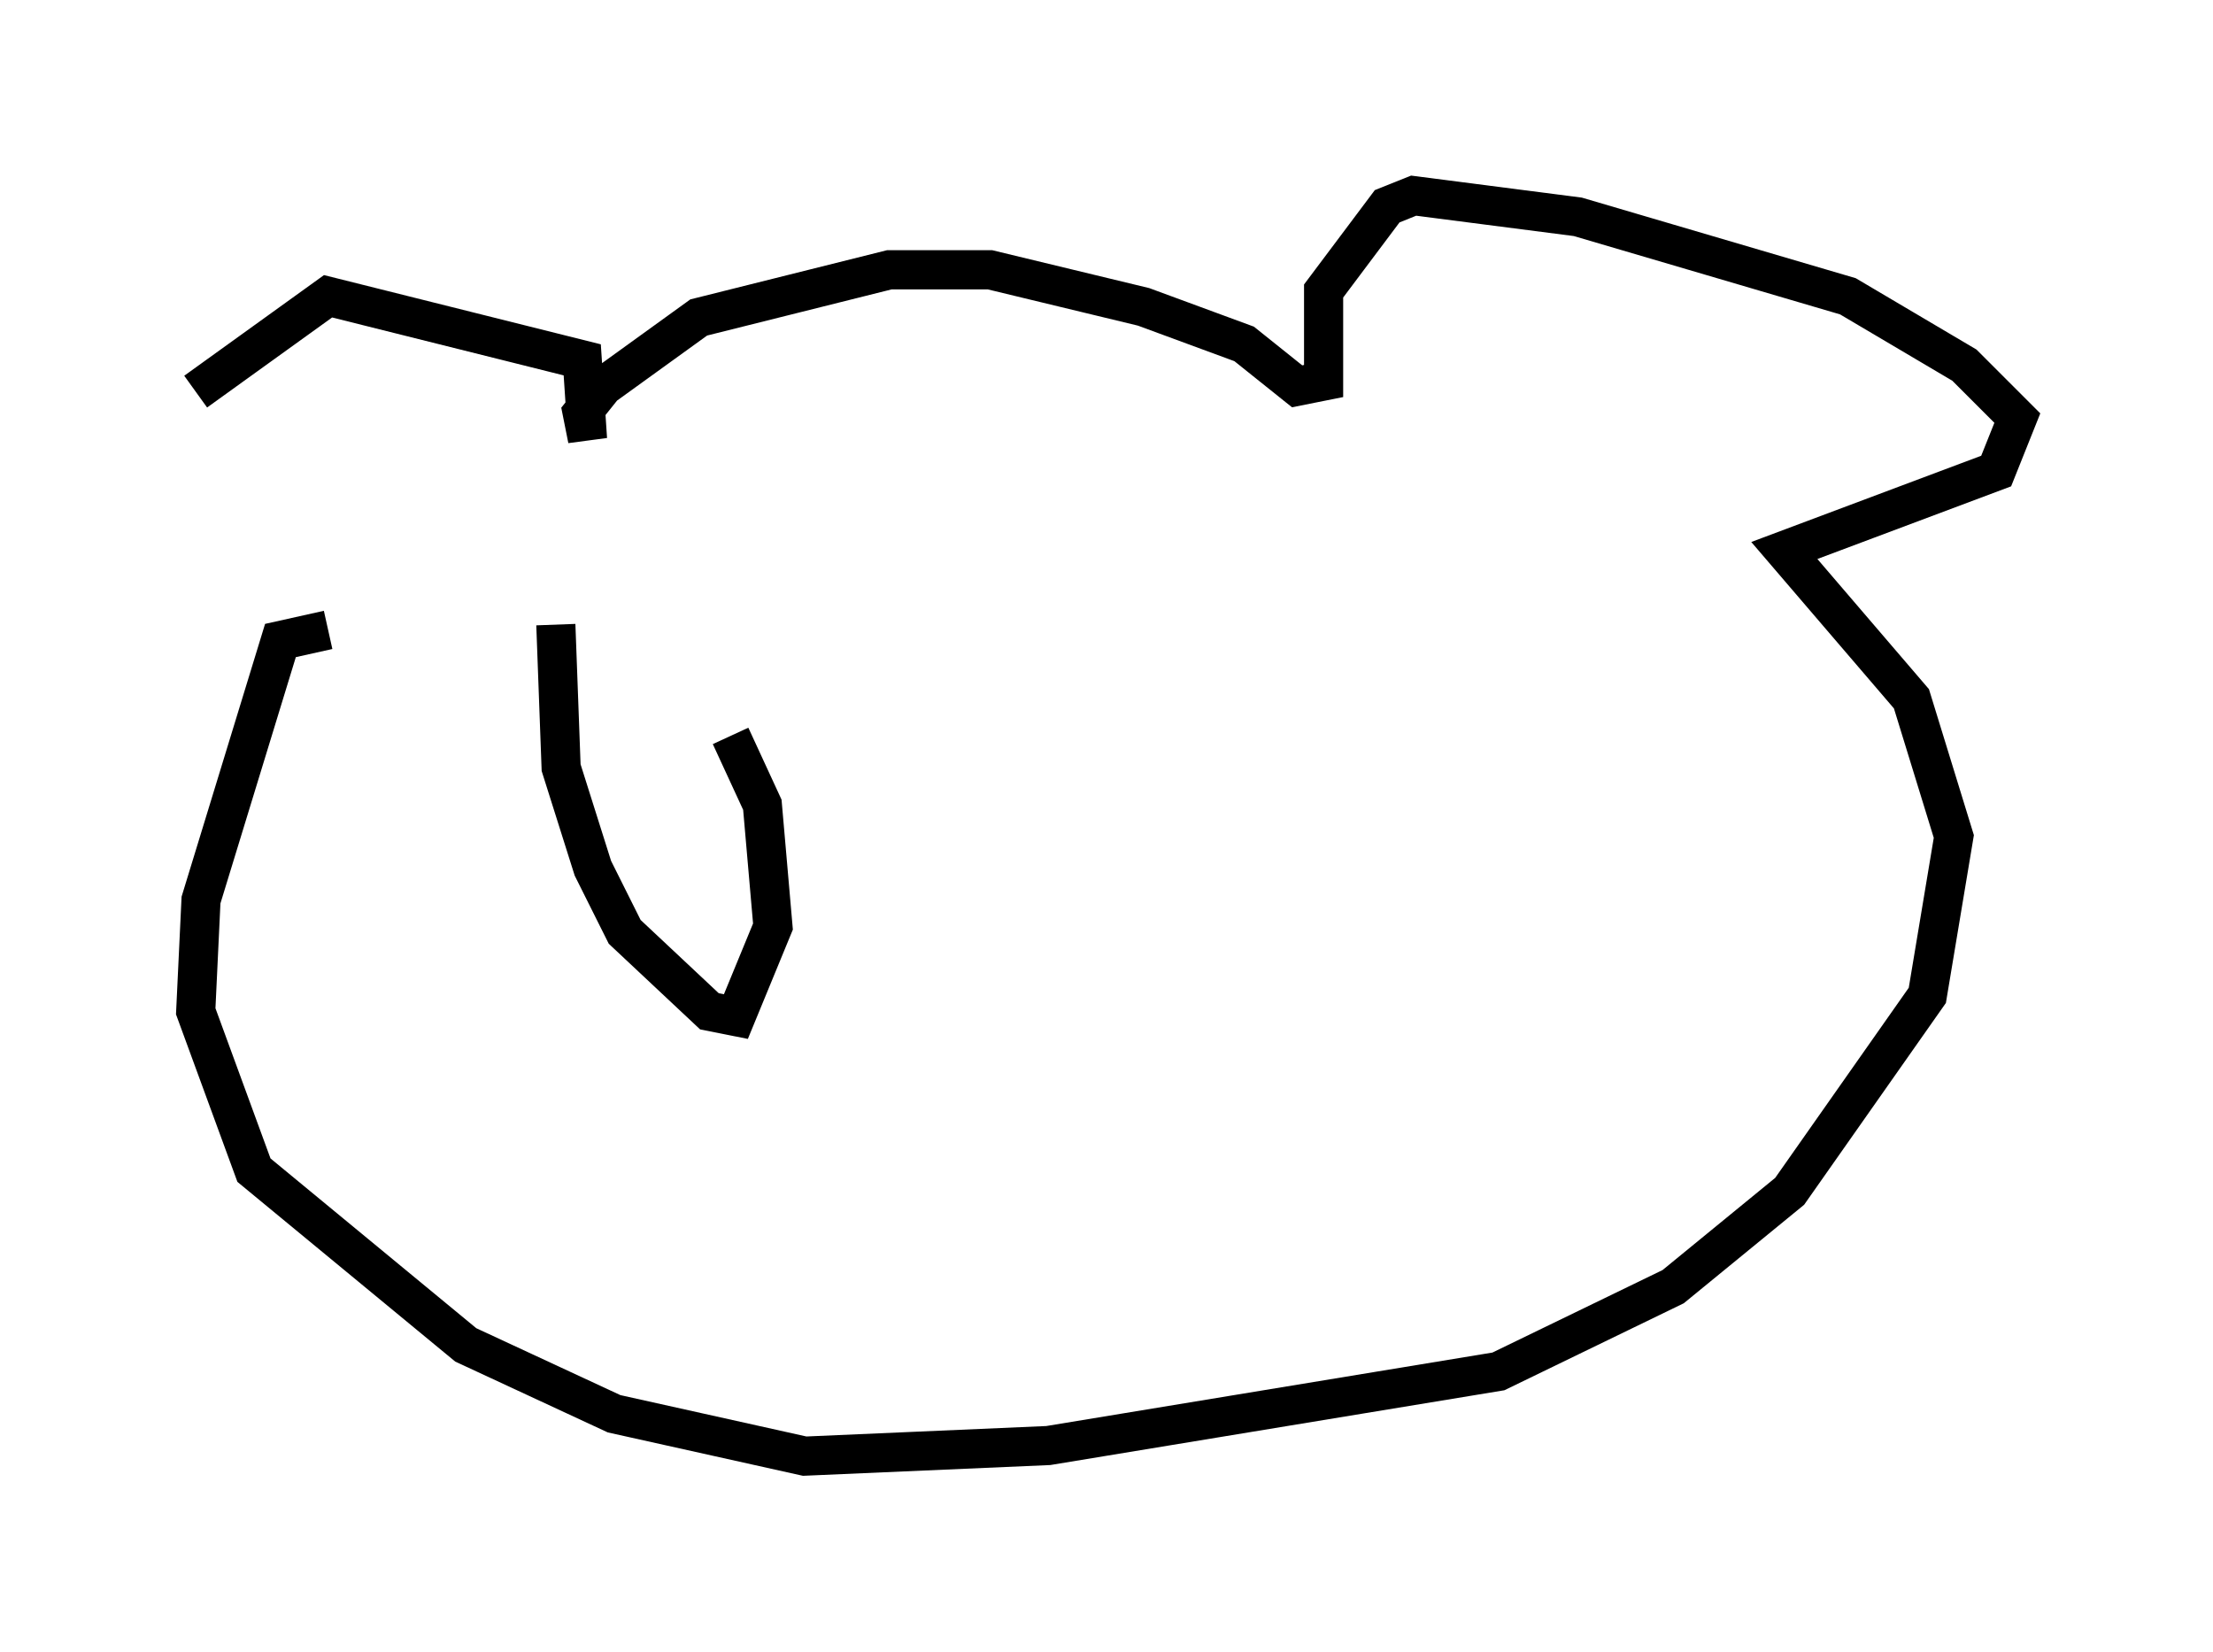 <?xml version="1.0" encoding="utf-8" ?>
<svg baseProfile="full" height="42.205" version="1.1" width="56.549" xmlns="http://www.w3.org/2000/svg" xmlns:ev="http://www.w3.org/2001/xml-events" xmlns:xlink="http://www.w3.org/1999/xlink"><defs /><rect fill="white" height="42.205" width="56.549" x="0" y="0" /><path d="M5.812, 12.036 m-0.812, -2.03 l3.383, -2.436 6.495, 1.624 l0.135, 2.03 -0.135, -0.677 l0.541, -0.677 2.436, -1.759 l4.871, -1.218 2.571, 0.0 l3.924, 0.947 2.571, 0.947 l1.353, 1.083 0.677, -0.135 l0.0, -2.3 1.624, -2.165 l0.677, -0.271 4.195, 0.541 l6.901, 2.03 2.977, 1.759 l1.353, 1.353 -0.541, 1.353 l-5.413, 2.03 3.248, 3.789 l1.083, 3.518 -0.677, 4.059 l-3.518, 5.007 -2.977, 2.436 l-4.465, 2.165 -11.502, 1.894 l-6.225, 0.271 -4.871, -1.083 l-3.789, -1.759 -5.413, -4.465 l-1.488, -4.059 0.135, -2.842 l2.03, -6.631 1.218, -0.271 m5.819, -0.135 l0.135, 3.654 0.812, 2.571 l0.812, 1.624 2.165, 2.03 l0.677, 0.135 0.947, -2.3 l-0.271, -3.112 -0.812, -1.759 " fill="none" stroke="black" stroke-width="1" /></svg>
